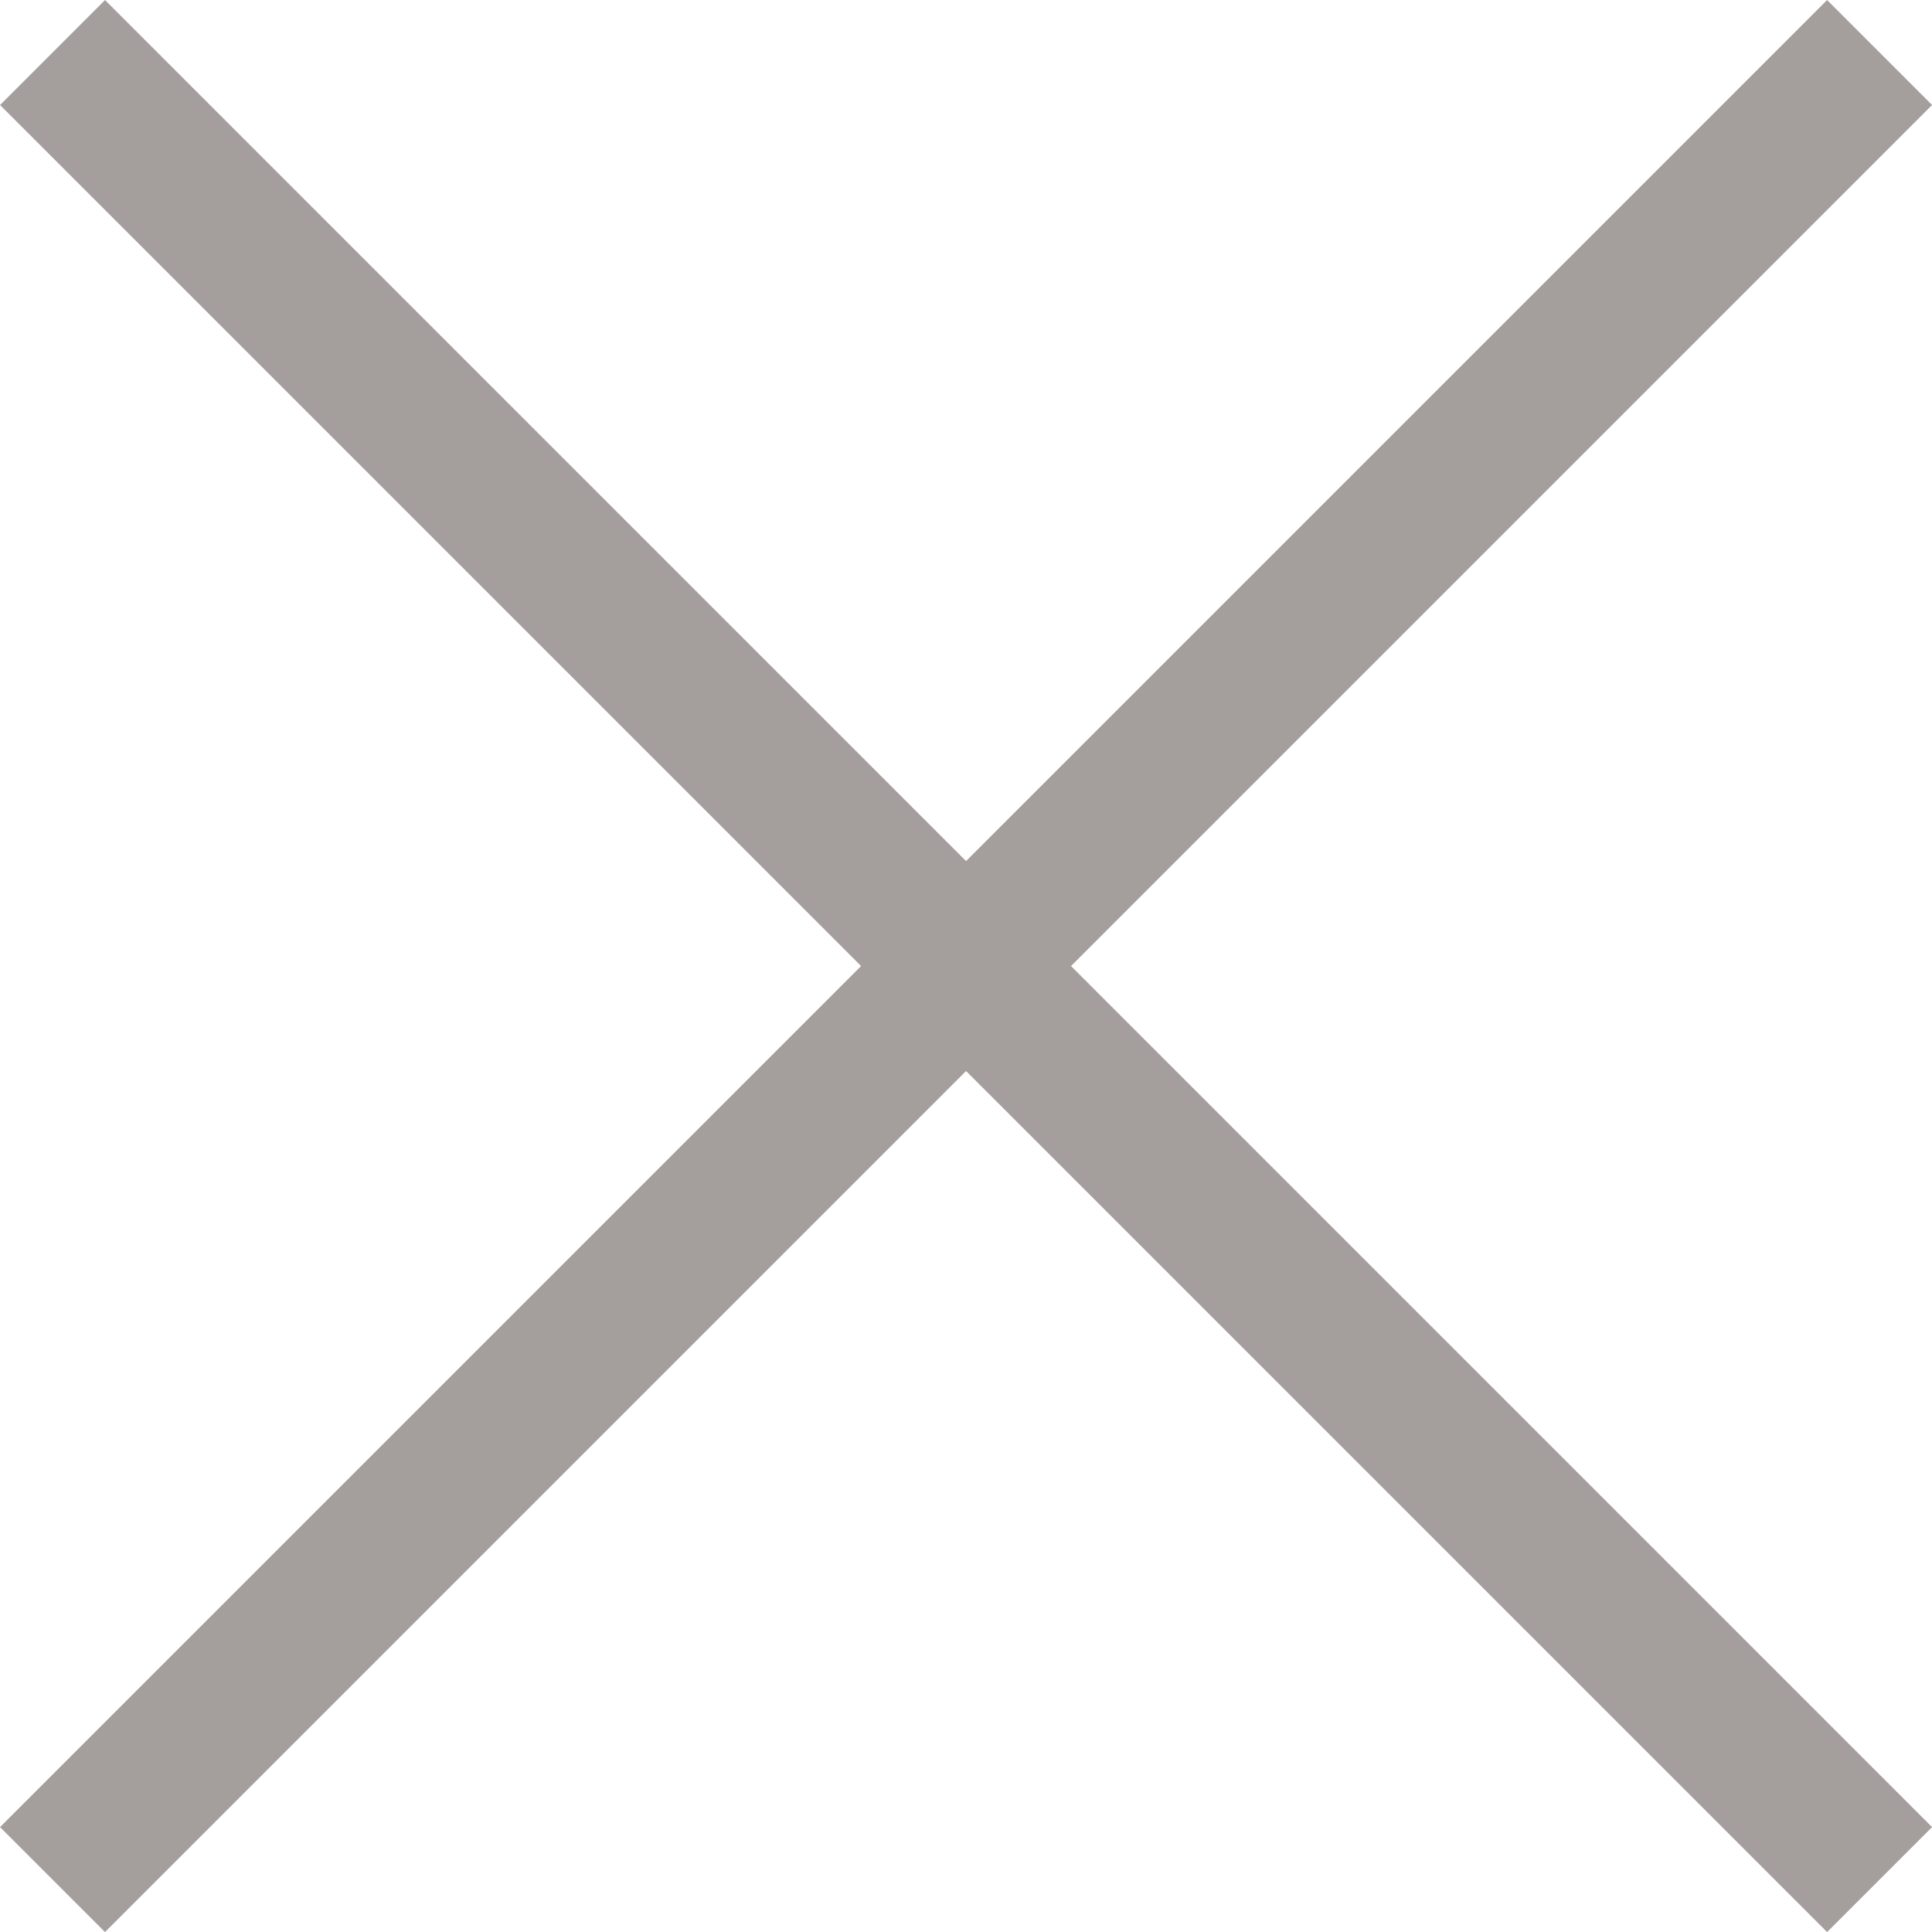 <svg xmlns="http://www.w3.org/2000/svg" width="16.919" height="16.919" viewBox="0 0 16.919 16.919">
  <g id="btn_close" transform="translate(0.46 16.46) rotate(-90)" opacity="0.8">
    <line id="선_53" data-name="선 53" x2="16" y2="16" fill="none" stroke="#8d8785" stroke-width="1.3"/>
    <line id="선_54" data-name="선 54" x1="16" y2="16" fill="none" stroke="#8d8785" stroke-width="1.3"/>
  </g>
</svg>
